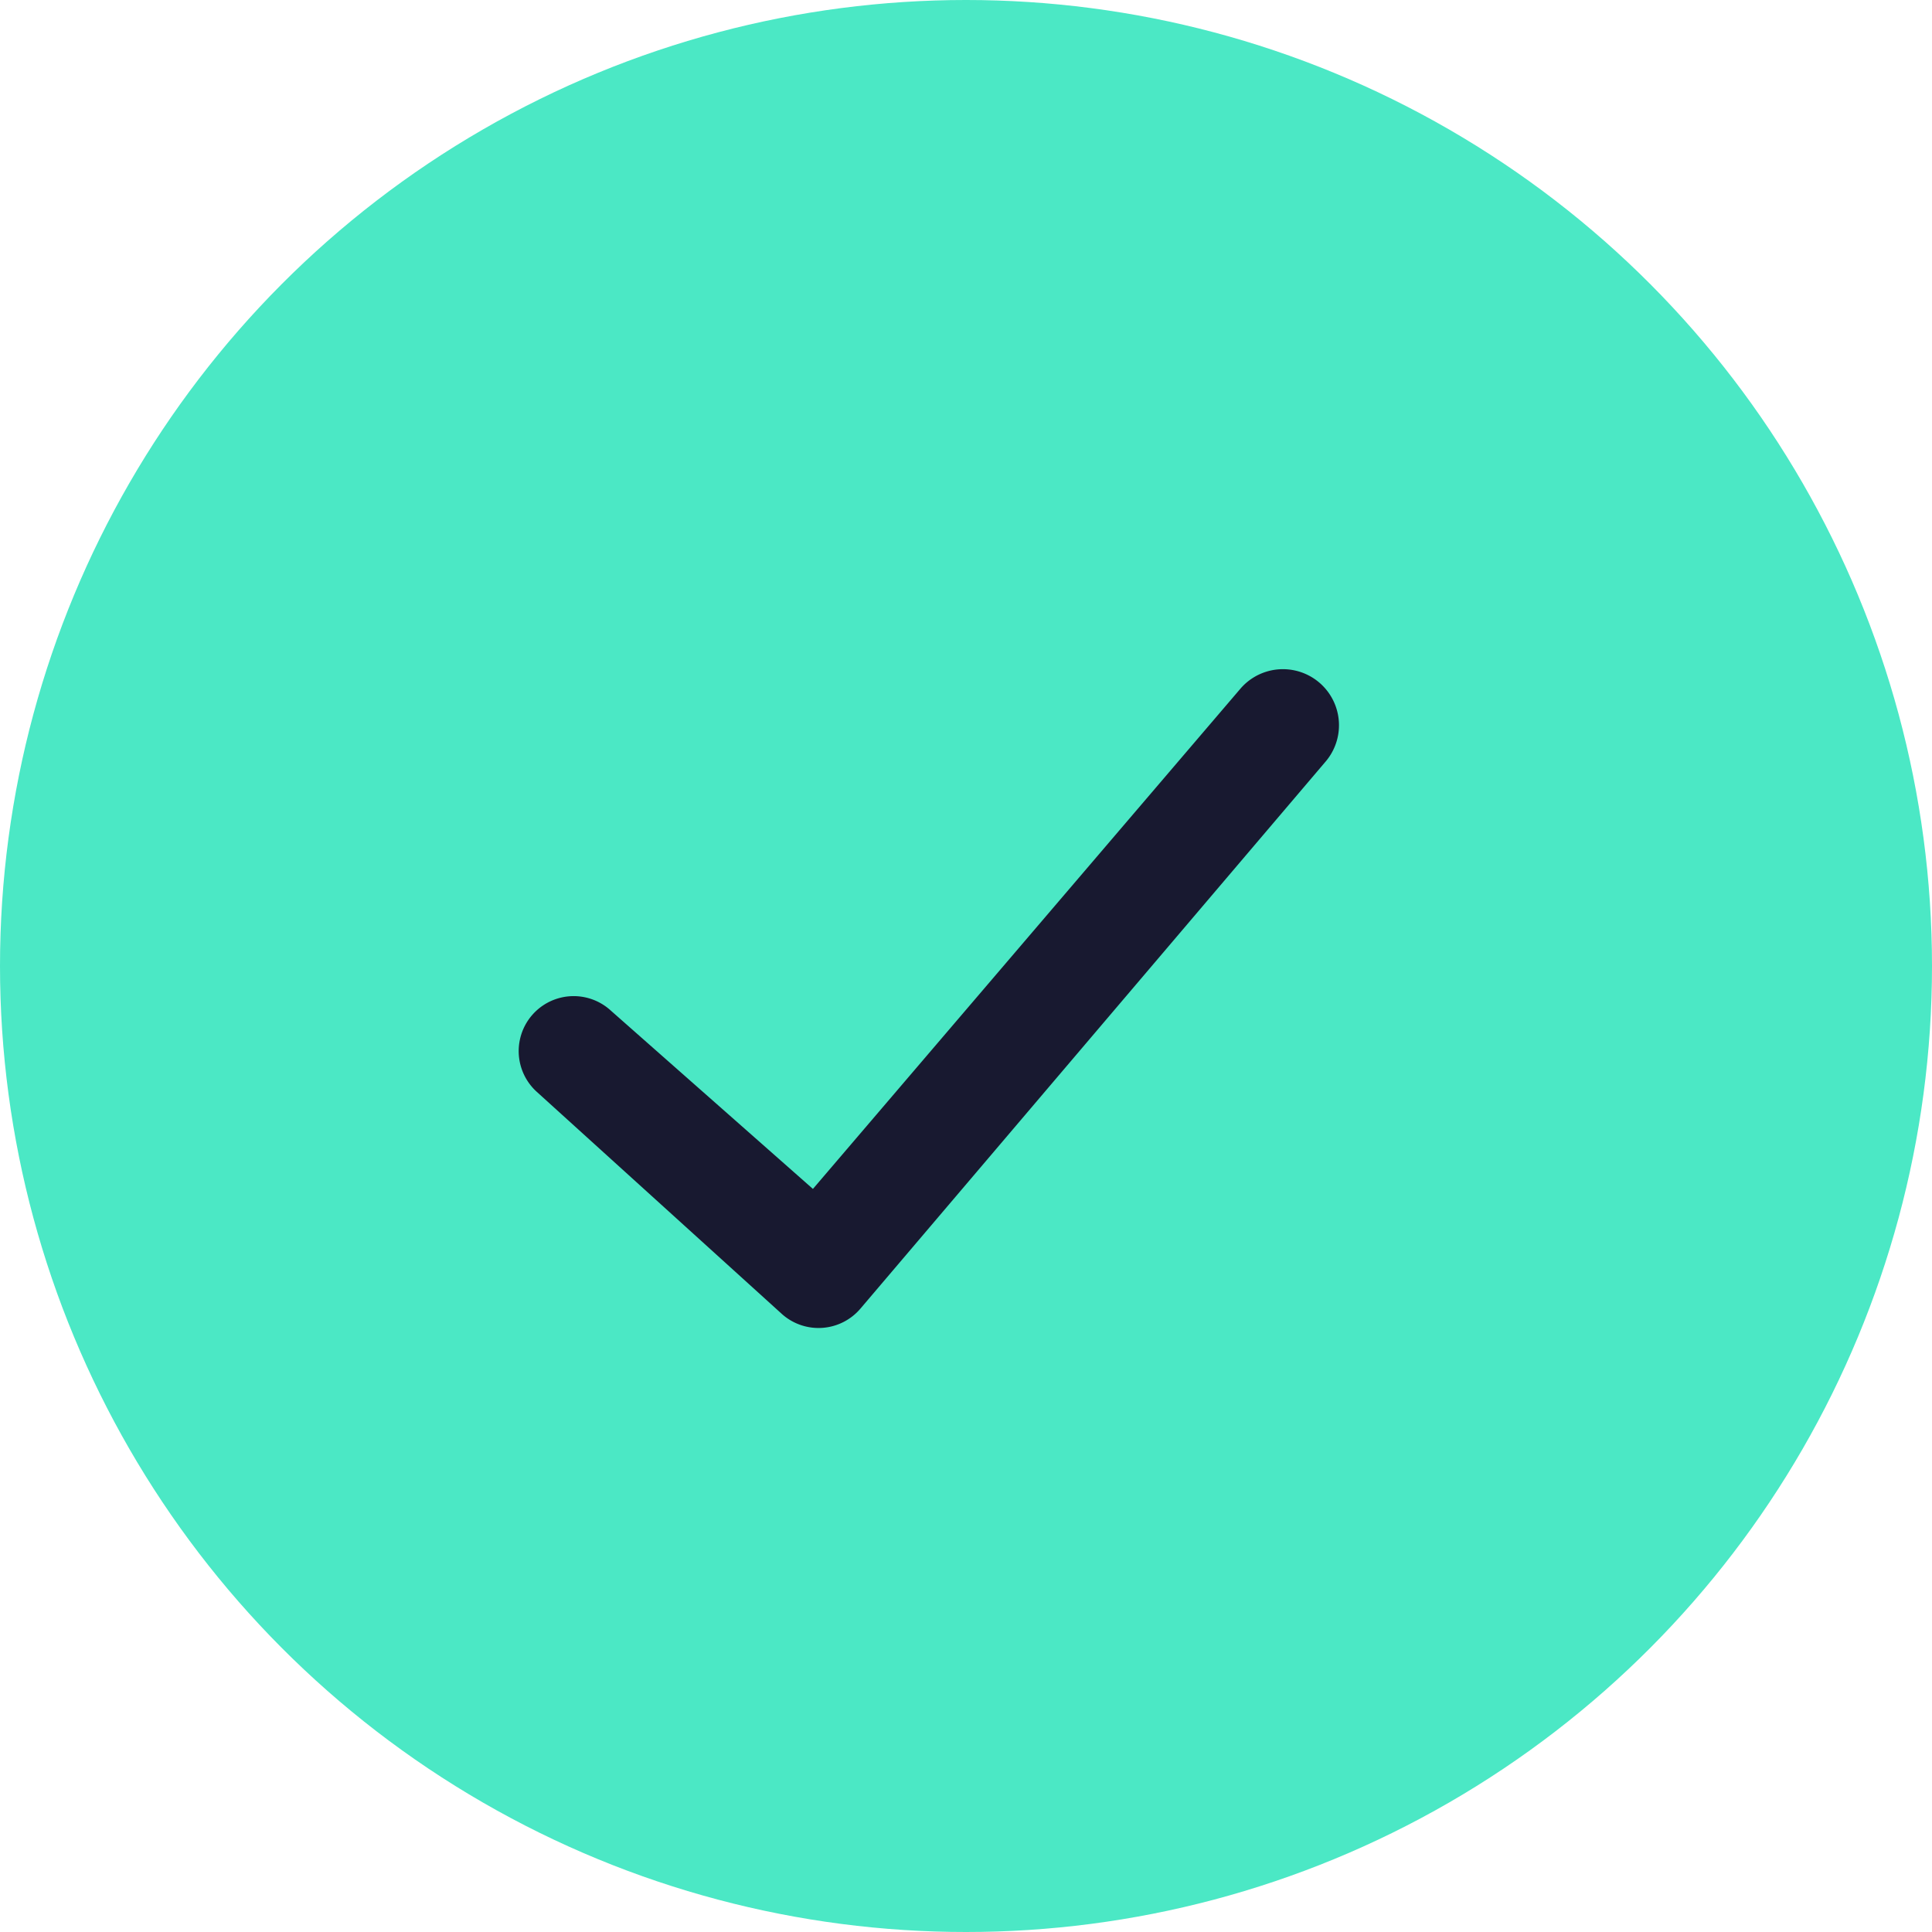 <svg id="Layer_1" data-name="Layer 1" xmlns="http://www.w3.org/2000/svg" viewBox="0 0 26 26"><defs><style>.cls-1{fill:#4be8c5;}.cls-2{fill:#181930;}</style></defs><circle class="cls-1" cx="13" cy="13" r="13"/><path class="cls-2" d="M16.7,9.26a.74.74,0,0,1,1.13,1l-6.25,7.35a.74.74,0,0,1-1.05.08l-3.31-3a.73.73,0,1,1,1-1.09L10.94,16Z"/></svg>